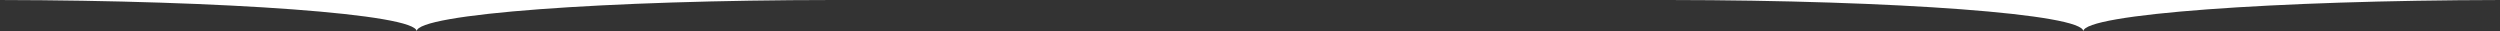 <?xml version="1.0" encoding="UTF-8" standalone="no"?><!DOCTYPE svg PUBLIC "-//W3C//DTD SVG 1.1//EN" "http://www.w3.org/Graphics/SVG/1.1/DTD/svg11.dtd"><svg width="100%" height="100%" viewBox="0 0 800 10" version="1.1" xmlns="http://www.w3.org/2000/svg" xmlns:xlink="http://www.w3.org/1999/xlink" xml:space="preserve" xmlns:serif="http://www.serif.com/" style="fill-rule:evenodd;clip-rule:evenodd;stroke-linejoin:round;stroke-miterlimit:1.414;"><rect x="0" y="0" width="800" height="10" fill="#333333" stroke="none"/><path id="profile-edge-top" d="M0,0.002l0,-0.002l800,0l0,0.002c-72.235,0.114 -133.192,4.549 -133.333,9.998c-0.142,-5.478 -59.76,-9.93 -132.478,-9.999l-267.522,-0.001c-73.106,0.035 -133.191,4.5 -133.333,10c-0.142,-5.449 -61.099,-9.884 -133.334,-9.998Z" style="fill:#fff;"/></svg>